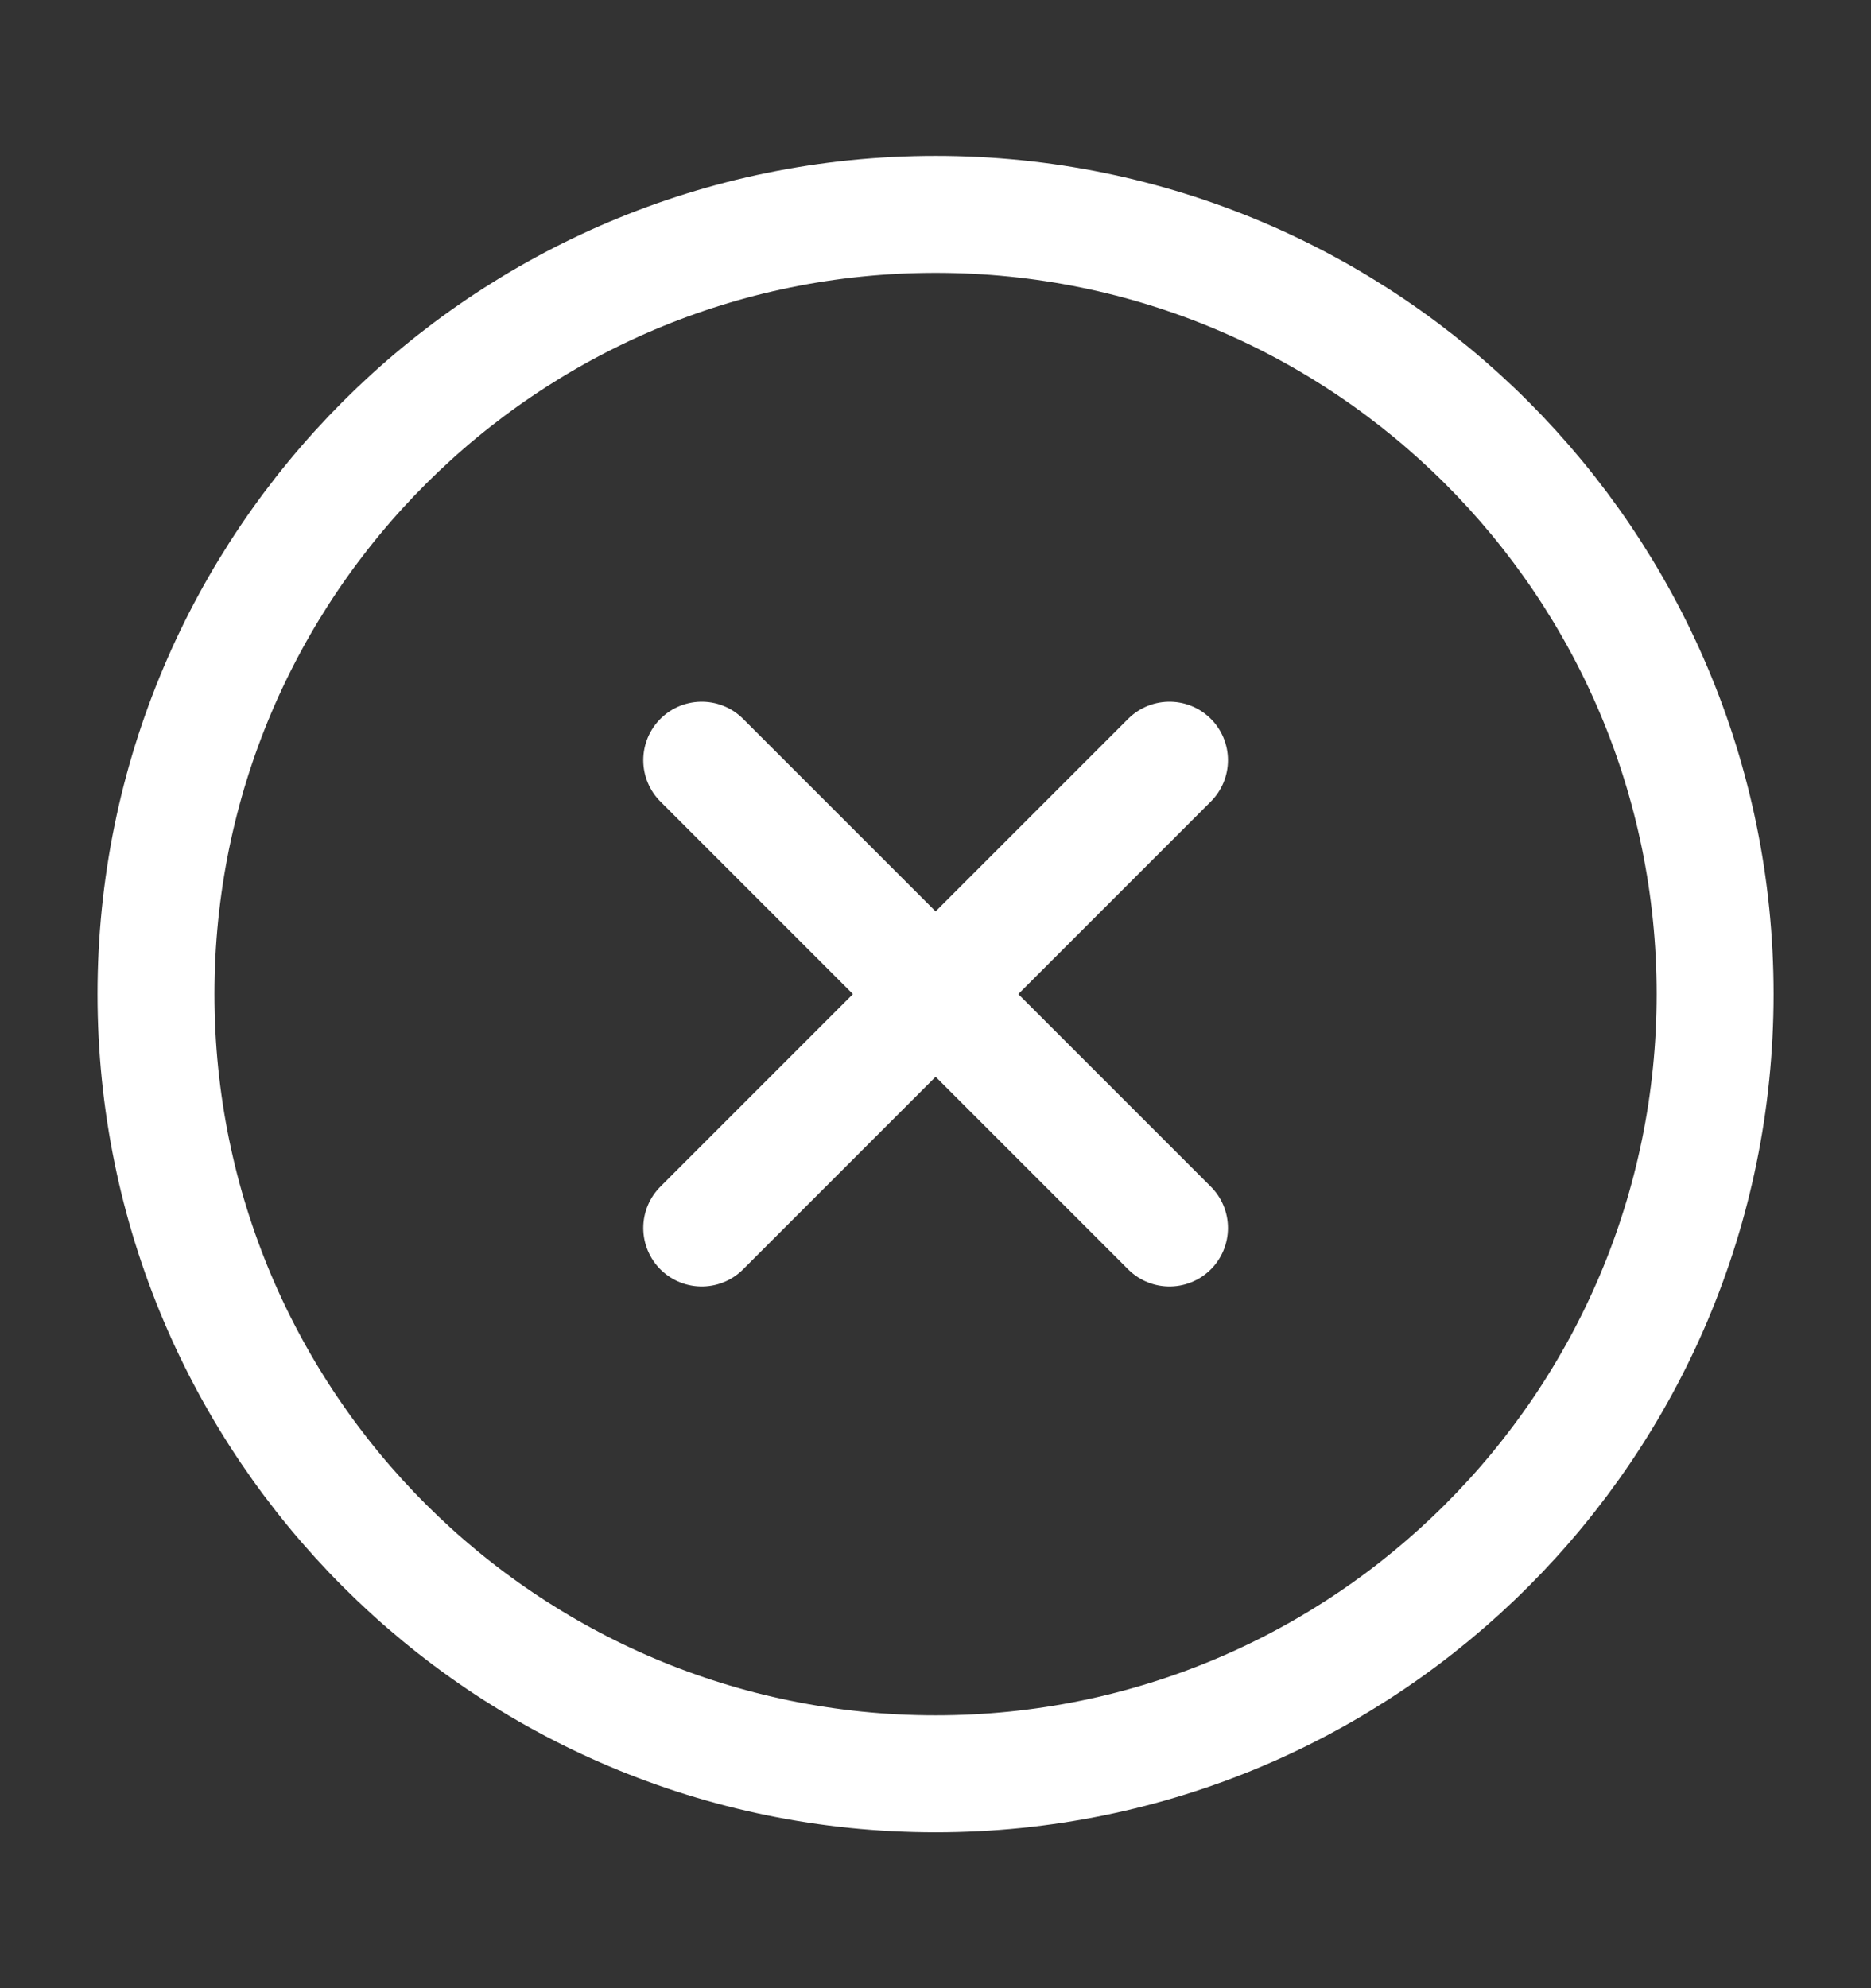 <svg width="16" height="17" viewBox="0 0 16 17" fill="none" xmlns="http://www.w3.org/2000/svg">
<rect x="0" y="0" width="16" height="17" fill="#333333" stroke="none"/>
<path d="M10.001 6.5L6.001 10.5M6.001 6.5L10.001 10.5M14.667 8.5C14.667 12.182 11.683 15.167 8.001 15.167C4.319 15.167 1.334 12.182 1.334 8.5C1.334 4.818 4.319 1.833 8.001 1.833C11.683 1.833 14.667 4.818 14.667 8.5Z" stroke="white" stroke-linecap="round" stroke-linejoin="round"/>
</svg>
